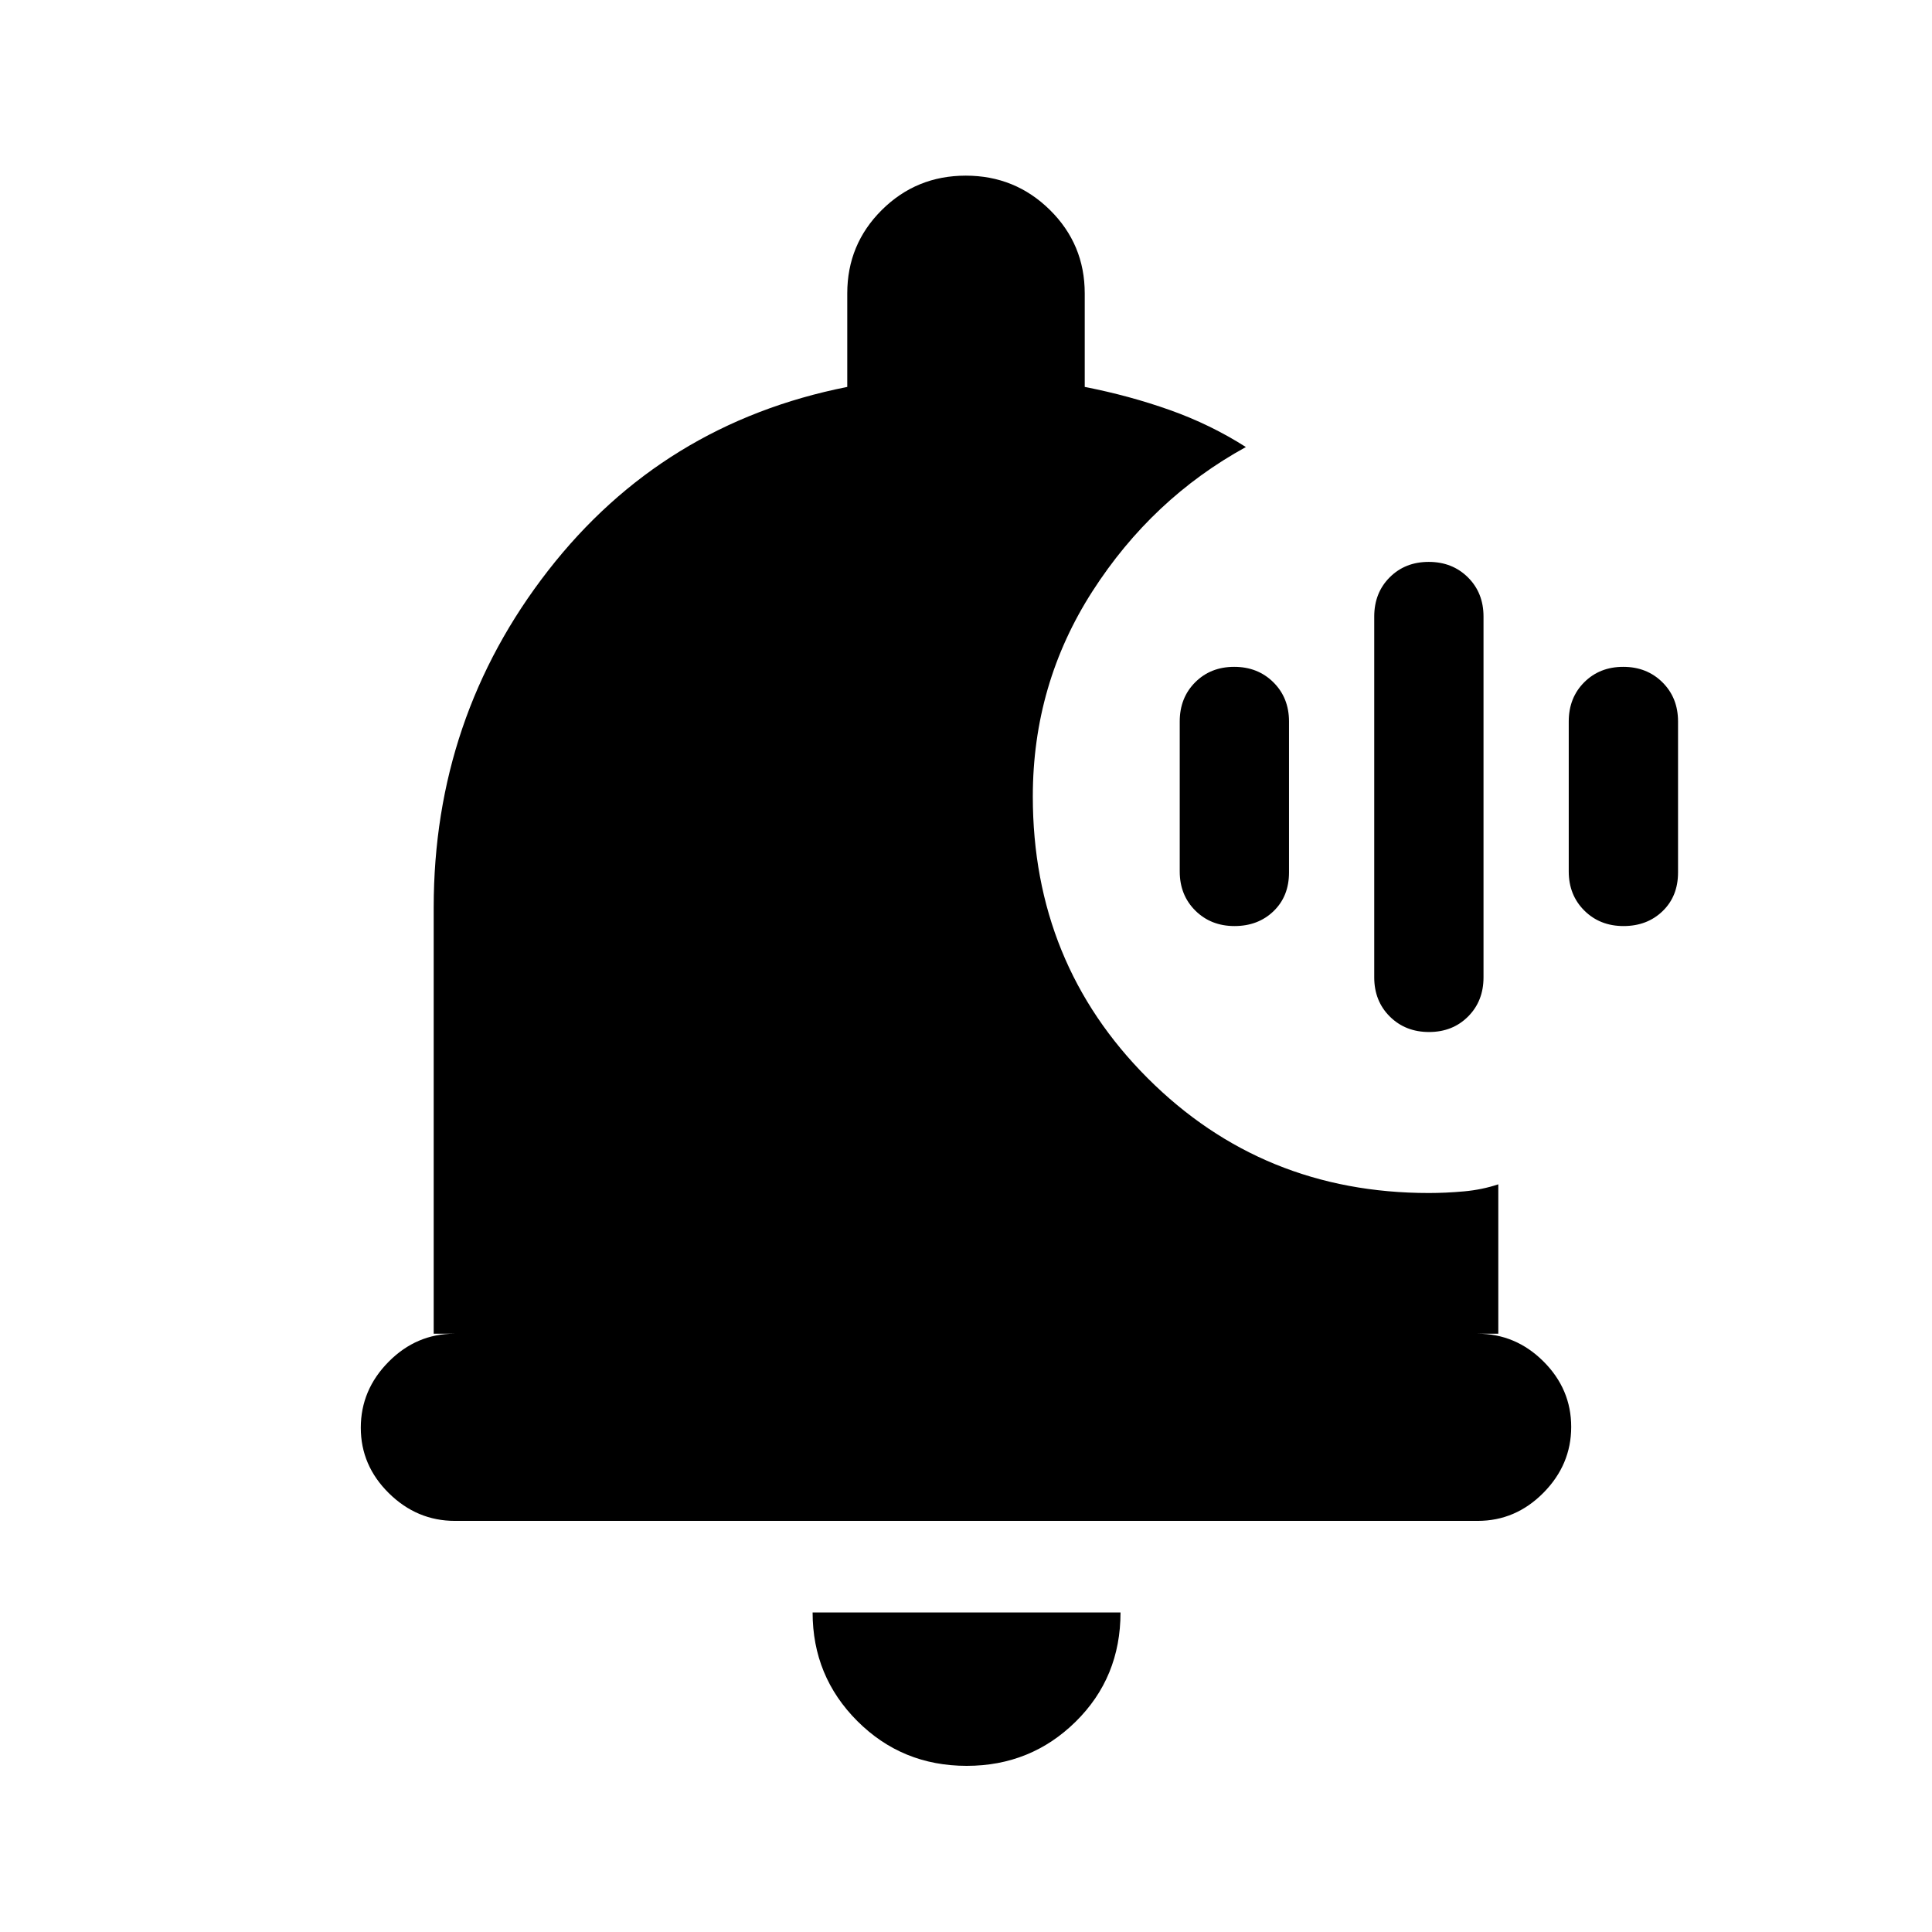 <svg xmlns="http://www.w3.org/2000/svg" height="20" viewBox="0 -960 960 960" width="20"><path d="M710.07-447.2q-11.73 0-19.48-7.69-7.74-7.69-7.74-19.46v-179.3q0-11.77 7.67-19.46 7.67-7.69 19.41-7.69 11.73 0 19.48 7.69 7.74 7.69 7.74 19.46v179.3q0 11.77-7.67 19.46-7.67 7.69-19.41 7.69Zm-96.65-52.65q-11.73 0-19.48-7.69-7.74-7.69-7.74-19.46v-74.5q0-11.77 7.67-19.46 7.67-7.69 19.4-7.69 11.74 0 19.48 7.69 7.75 7.69 7.75 19.46v75q0 11.85-7.67 19.25t-19.41 7.4Zm193.31 0q-11.74 0-19.48-7.69-7.75-7.69-7.75-19.46v-74.5q0-11.77 7.67-19.46 7.68-7.69 19.41-7.69t19.48 7.69q7.75 7.69 7.75 19.46v75q0 11.85-7.68 19.25-7.67 7.4-19.4 7.4ZM480.35-82.56q-32.08 0-54.33-22.23-22.24-22.23-22.24-53.99h153q0 32.32-22.29 54.27-22.28 21.95-54.14 21.95ZM226.07-204.28q-18.87 0-32.83-13.75-13.96-13.74-13.96-32.54 0-18.8 13.81-32.76 13.81-13.95 32.69-13.95H215.5v-211.78q0-94.35 56.86-167.42 56.86-73.06 148.64-91.26v-46.48q0-24.37 17.17-41.44 17.18-17.06 41.71-17.06 24.54 0 41.83 17.06Q539-838.59 539-814.22v46.48q22.16 4.33 42.31 11.49 20.16 7.16 37.76 18.38-46.59 25.57-76.23 71.66-29.64 46.1-29.64 102 0 82.88 57.06 139.95Q627.33-367.2 710-367.2q8.39 0 17.43-.81 9.04-.82 17.07-3.51v74.24h-10.28q18.88 0 32.69 13.74 13.81 13.75 13.81 32.55 0 18.79-13.8 32.75t-32.68 13.96H226.07Z"/></svg>